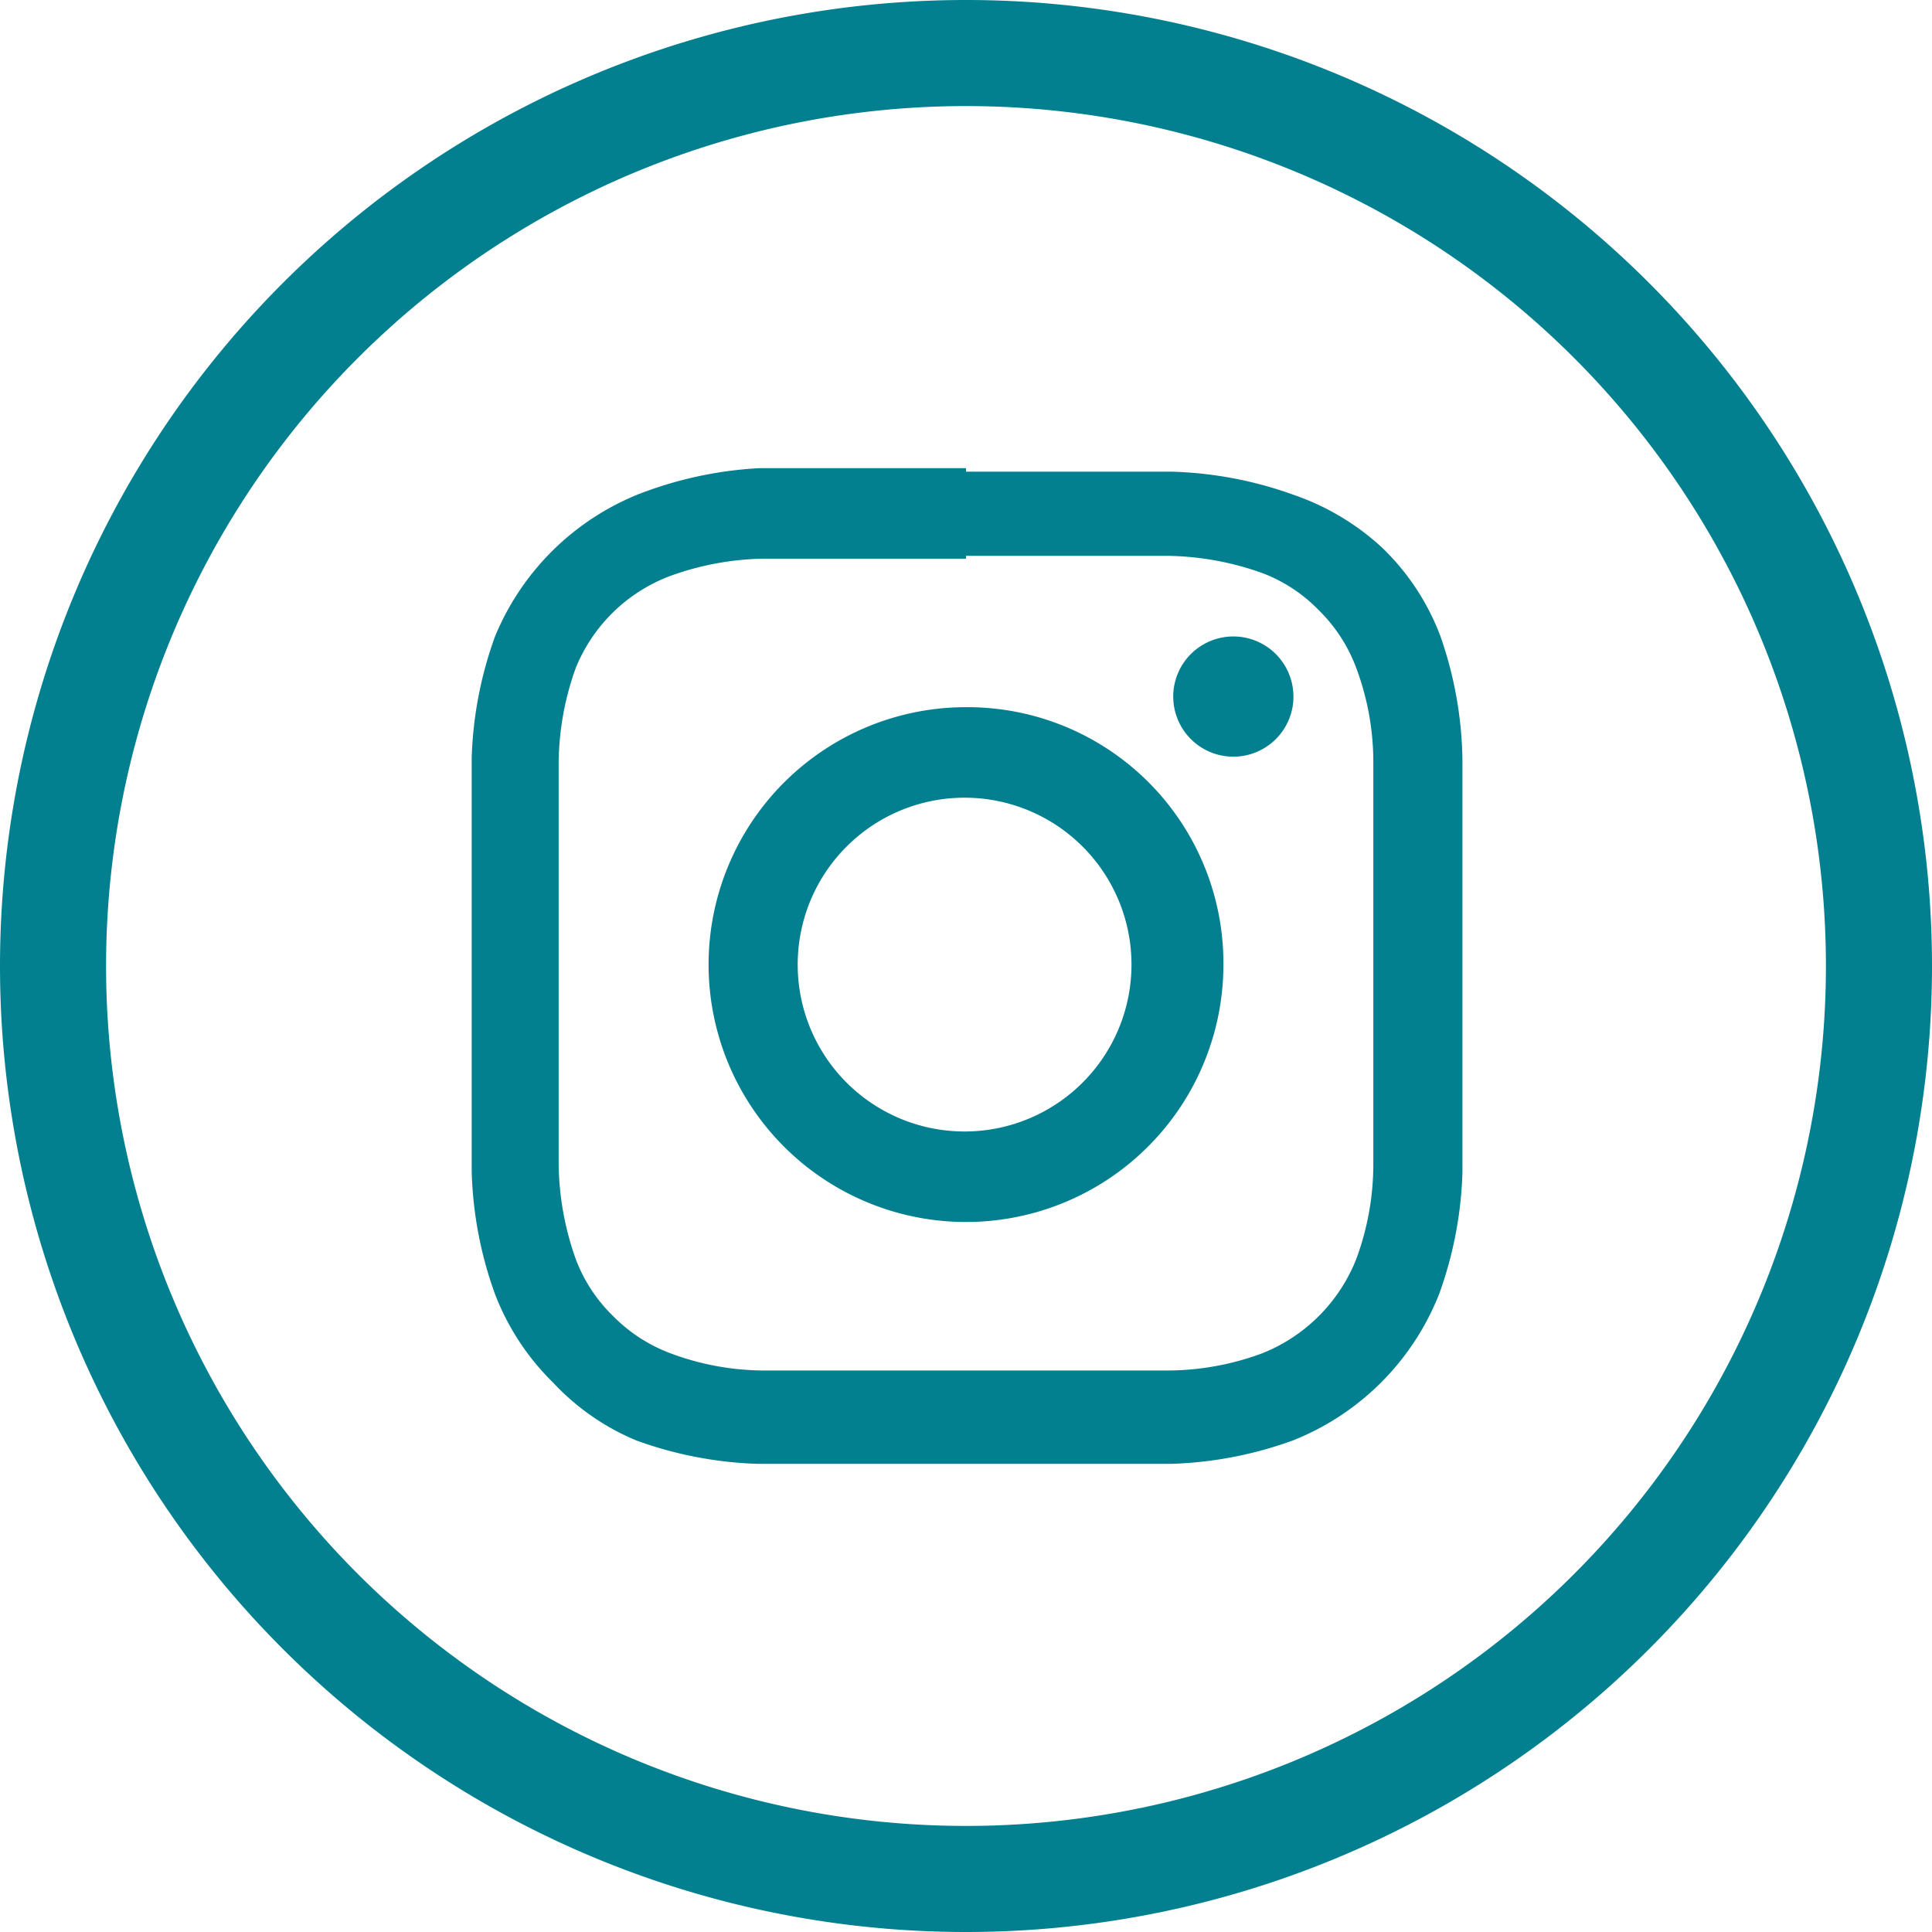 <svg xmlns="http://www.w3.org/2000/svg" viewBox="0 0 27.32 27.32"><defs><style>.cls-1{fill:none;stroke:#02808f;stroke-miterlimit:10;stroke-width:1.5px;}.cls-2{fill:#02808f;}</style></defs><g id="Layer_2" data-name="Layer 2"><g id="microsite-_layout_partner" data-name="microsite- layout partner"><path class="cls-1" d="M13.66,26.57h0A12.91,12.91,0,0,1,.75,13.66h0A12.91,12.91,0,0,1,13.66.75h0A12.91,12.91,0,0,1,26.57,13.66h0A12.91,12.91,0,0,1,13.66,26.57Z"/><path class="cls-2" d="M13.66,7.86c1.89,0,2.12,0,2.86,0a4.14,4.14,0,0,1,1.32.24,2.19,2.19,0,0,1,.81.53,2.23,2.23,0,0,1,.53.82,3.8,3.8,0,0,1,.24,1.31c0,.75,0,1,0,2.86s0,2.12,0,2.86a3.87,3.87,0,0,1-.24,1.32,2.37,2.37,0,0,1-1.34,1.34,3.87,3.87,0,0,1-1.32.24c-.74,0-1,0-2.86,0s-2.11,0-2.86,0a3.8,3.8,0,0,1-1.31-.24,2.23,2.23,0,0,1-.82-.53,2.19,2.19,0,0,1-.53-.81,4.14,4.14,0,0,1-.24-1.32c0-.74,0-1,0-2.86s0-2.11,0-2.86a4.06,4.06,0,0,1,.24-1.31A2.32,2.32,0,0,1,9.49,8.14,4.06,4.06,0,0,1,10.8,7.9c.75,0,1,0,2.86,0m0-1.28c-1.92,0-2.16,0-2.92,0A5.51,5.51,0,0,0,9,7,3.68,3.68,0,0,0,7,9a5.51,5.51,0,0,0-.33,1.72c0,.76,0,1,0,2.92s0,2.17,0,2.92A5.51,5.51,0,0,0,7,18.3a3.52,3.52,0,0,0,.82,1.25A3.39,3.39,0,0,0,9,20.37a5.51,5.51,0,0,0,1.72.33c.76,0,1,0,2.92,0s2.17,0,2.92,0a5.51,5.51,0,0,0,1.72-.33,3.68,3.68,0,0,0,2.07-2.07,5.51,5.51,0,0,0,.33-1.72c0-.75,0-1,0-2.92s0-2.16,0-2.92A5.51,5.51,0,0,0,20.37,9a3.39,3.39,0,0,0-.82-1.25A3.52,3.52,0,0,0,18.3,7a5.51,5.51,0,0,0-1.72-.33c-.75,0-1,0-2.92,0"/><path class="cls-2" d="M13.66,10a3.64,3.64,0,1,0,3.64,3.63A3.62,3.62,0,0,0,13.66,10m0,6A2.36,2.36,0,1,1,16,13.66,2.36,2.36,0,0,1,13.66,16"/><path class="cls-2" d="M18.29,9.88A.85.85,0,1,1,17.44,9a.85.85,0,0,1,.85.85"/></g></g></svg>